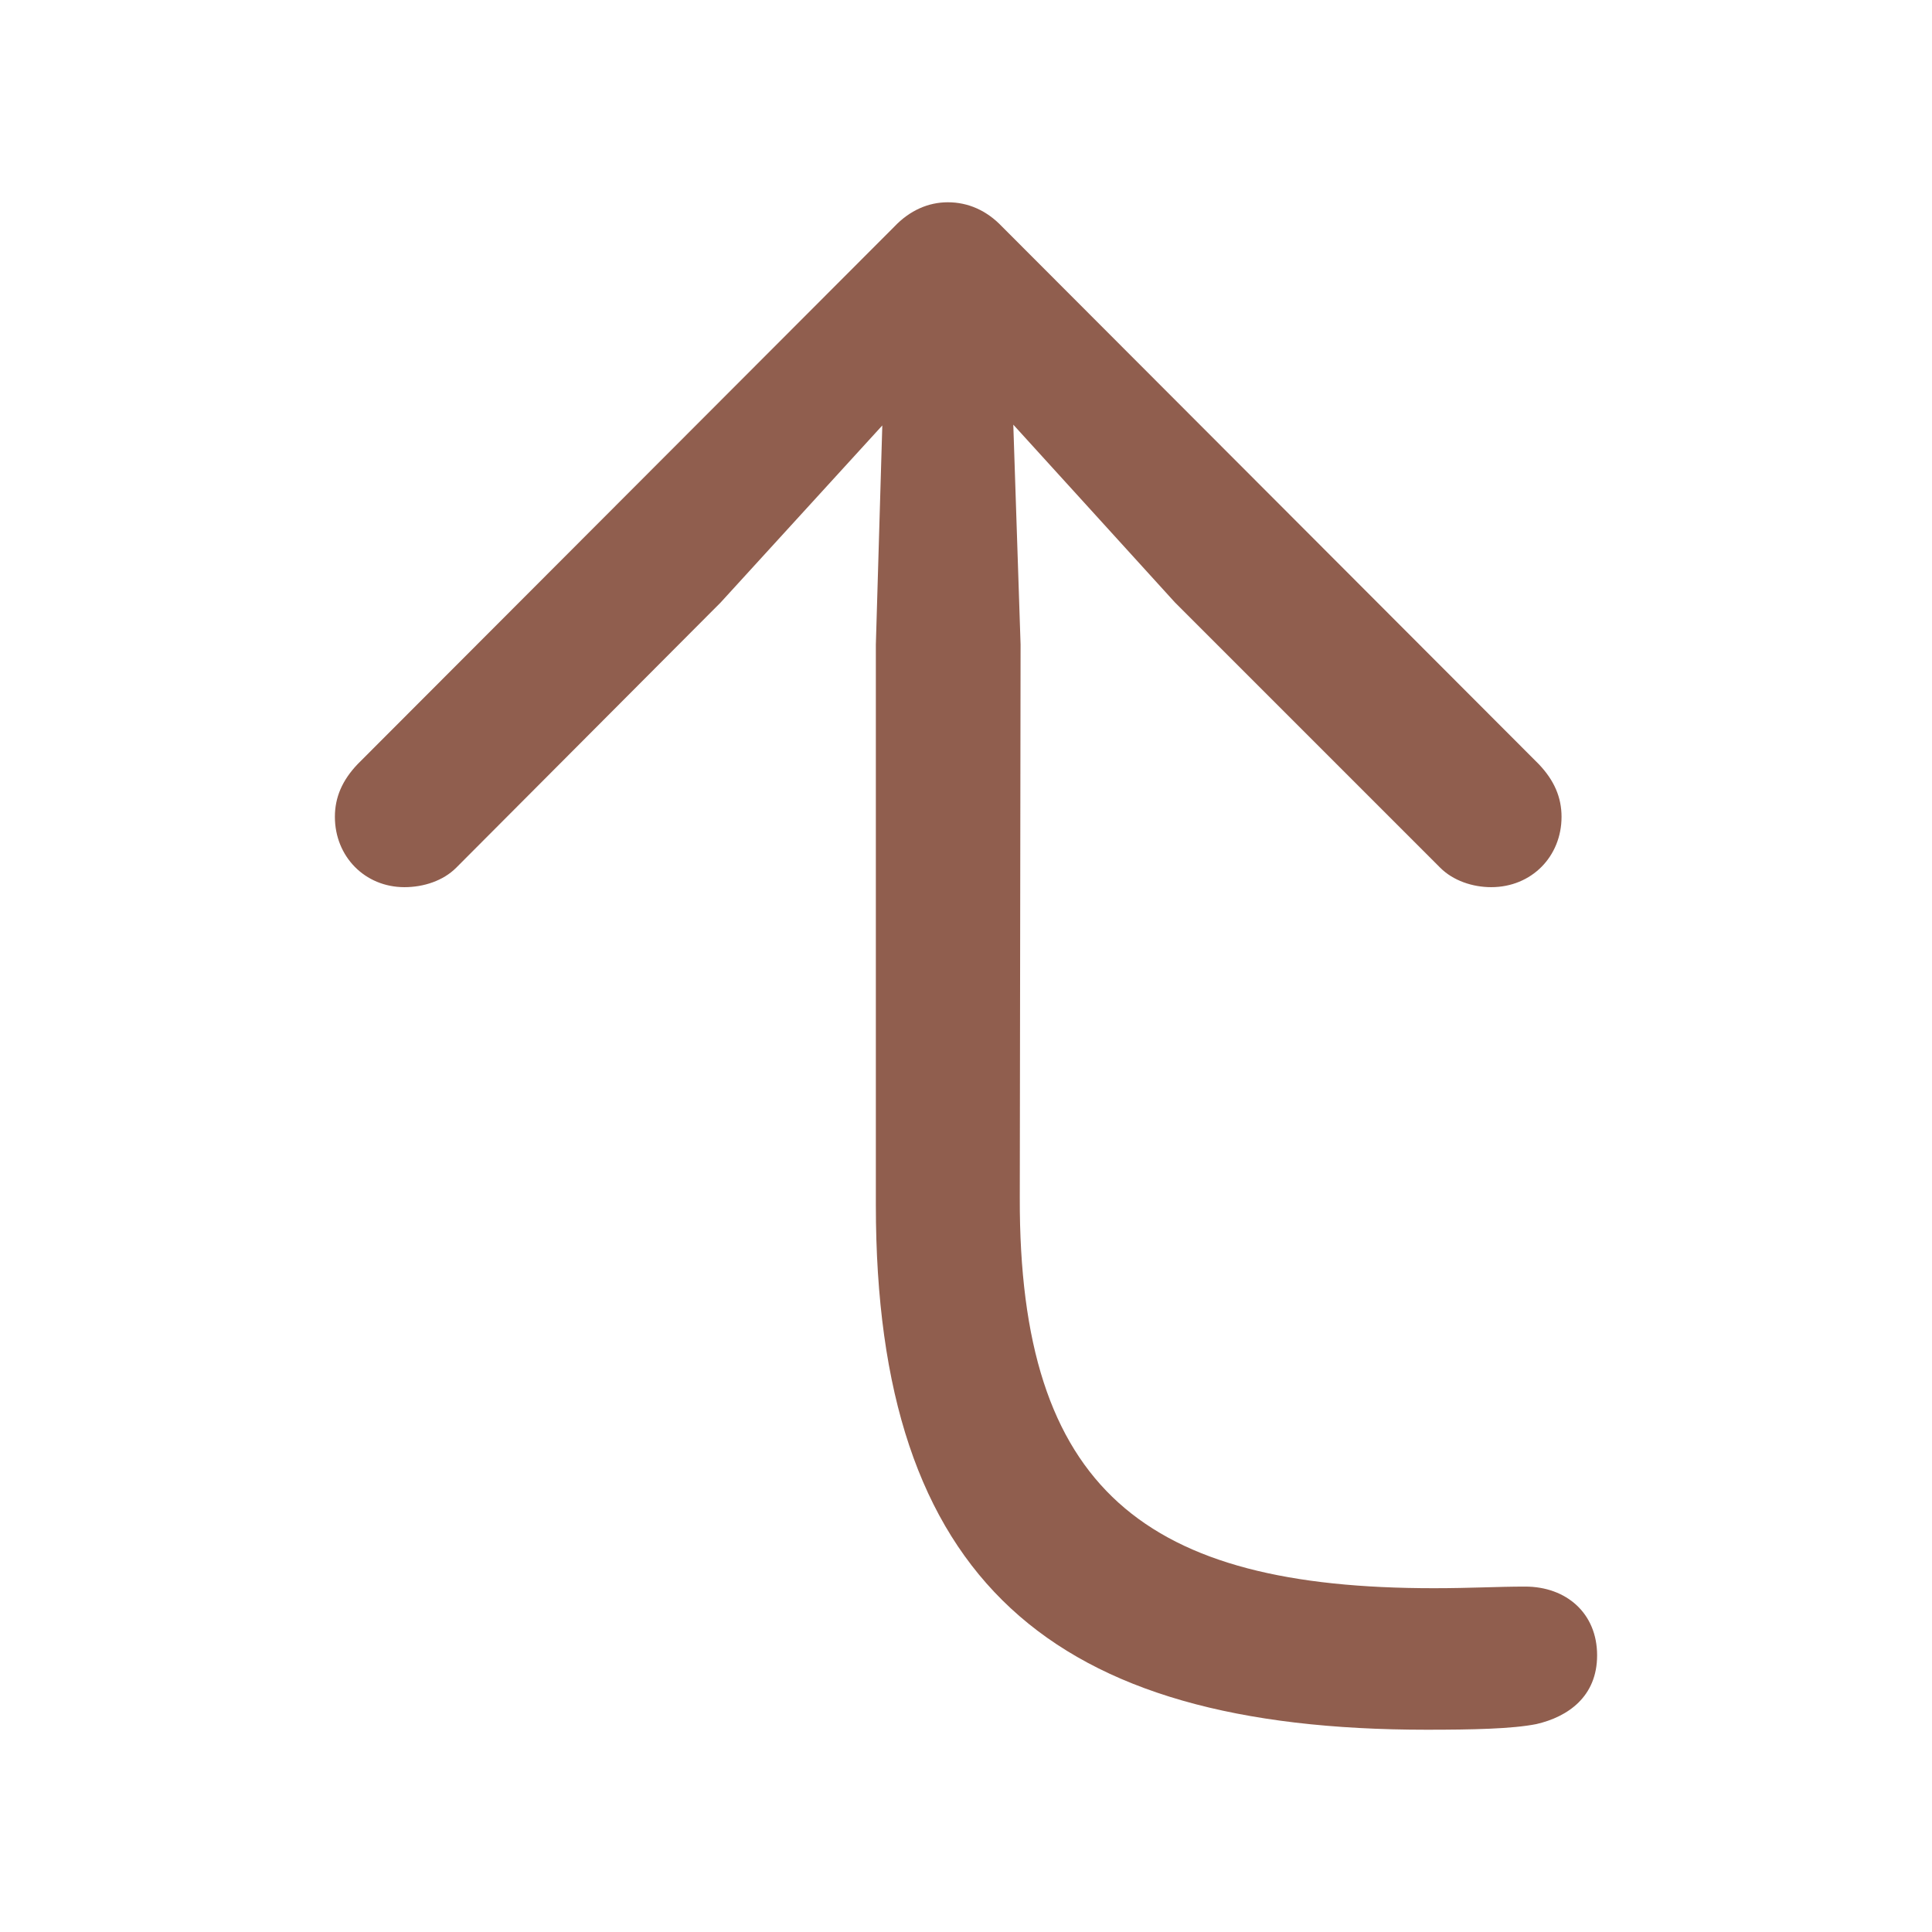 <!DOCTYPE svg PUBLIC "-//W3C//DTD SVG 1.1//EN" "http://www.w3.org/Graphics/SVG/1.1/DTD/svg11.dtd">
<!-- Uploaded to: SVG Repo, www.svgrepo.com, Transformed by: SVG Repo Mixer Tools -->
<svg fill="#905E4E" width="800px" height="800px" viewBox="0 0 56 56" xmlns="http://www.w3.org/2000/svg">
<g id="SVGRepo_bgCarrier" stroke-width="0"/>
<g id="SVGRepo_tracerCarrier" stroke-linecap="round" stroke-linejoin="round"/>
<g id="SVGRepo_iconCarrier">
<path d="M 41.348 50.137 C 42.684 50.137 43.832 50.113 44.535 49.973 C 45.449 49.762 46.293 49.176 46.293 47.98 C 46.293 46.762 45.402 45.988 44.207 45.988 C 43.41 45.988 42.637 46.035 41.559 46.035 C 33.215 46.035 29.535 43.199 29.559 34.715 L 29.582 18.684 L 29.371 12.309 L 34.059 17.465 L 41.746 25.152 C 42.121 25.527 42.684 25.715 43.223 25.715 C 44.395 25.715 45.262 24.824 45.262 23.676 C 45.262 23.113 45.051 22.621 44.605 22.152 L 29.043 6.566 C 28.598 6.098 28.059 5.863 27.473 5.863 C 26.91 5.863 26.371 6.098 25.926 6.566 L 10.363 22.152 C 9.918 22.621 9.707 23.113 9.707 23.676 C 9.707 24.824 10.574 25.715 11.723 25.715 C 12.285 25.715 12.848 25.527 13.223 25.152 L 20.887 17.465 L 25.574 12.332 L 25.387 18.684 L 25.387 34.926 C 25.387 45.824 30.496 50.137 41.348 50.137 Z"/>
</g>
</svg>